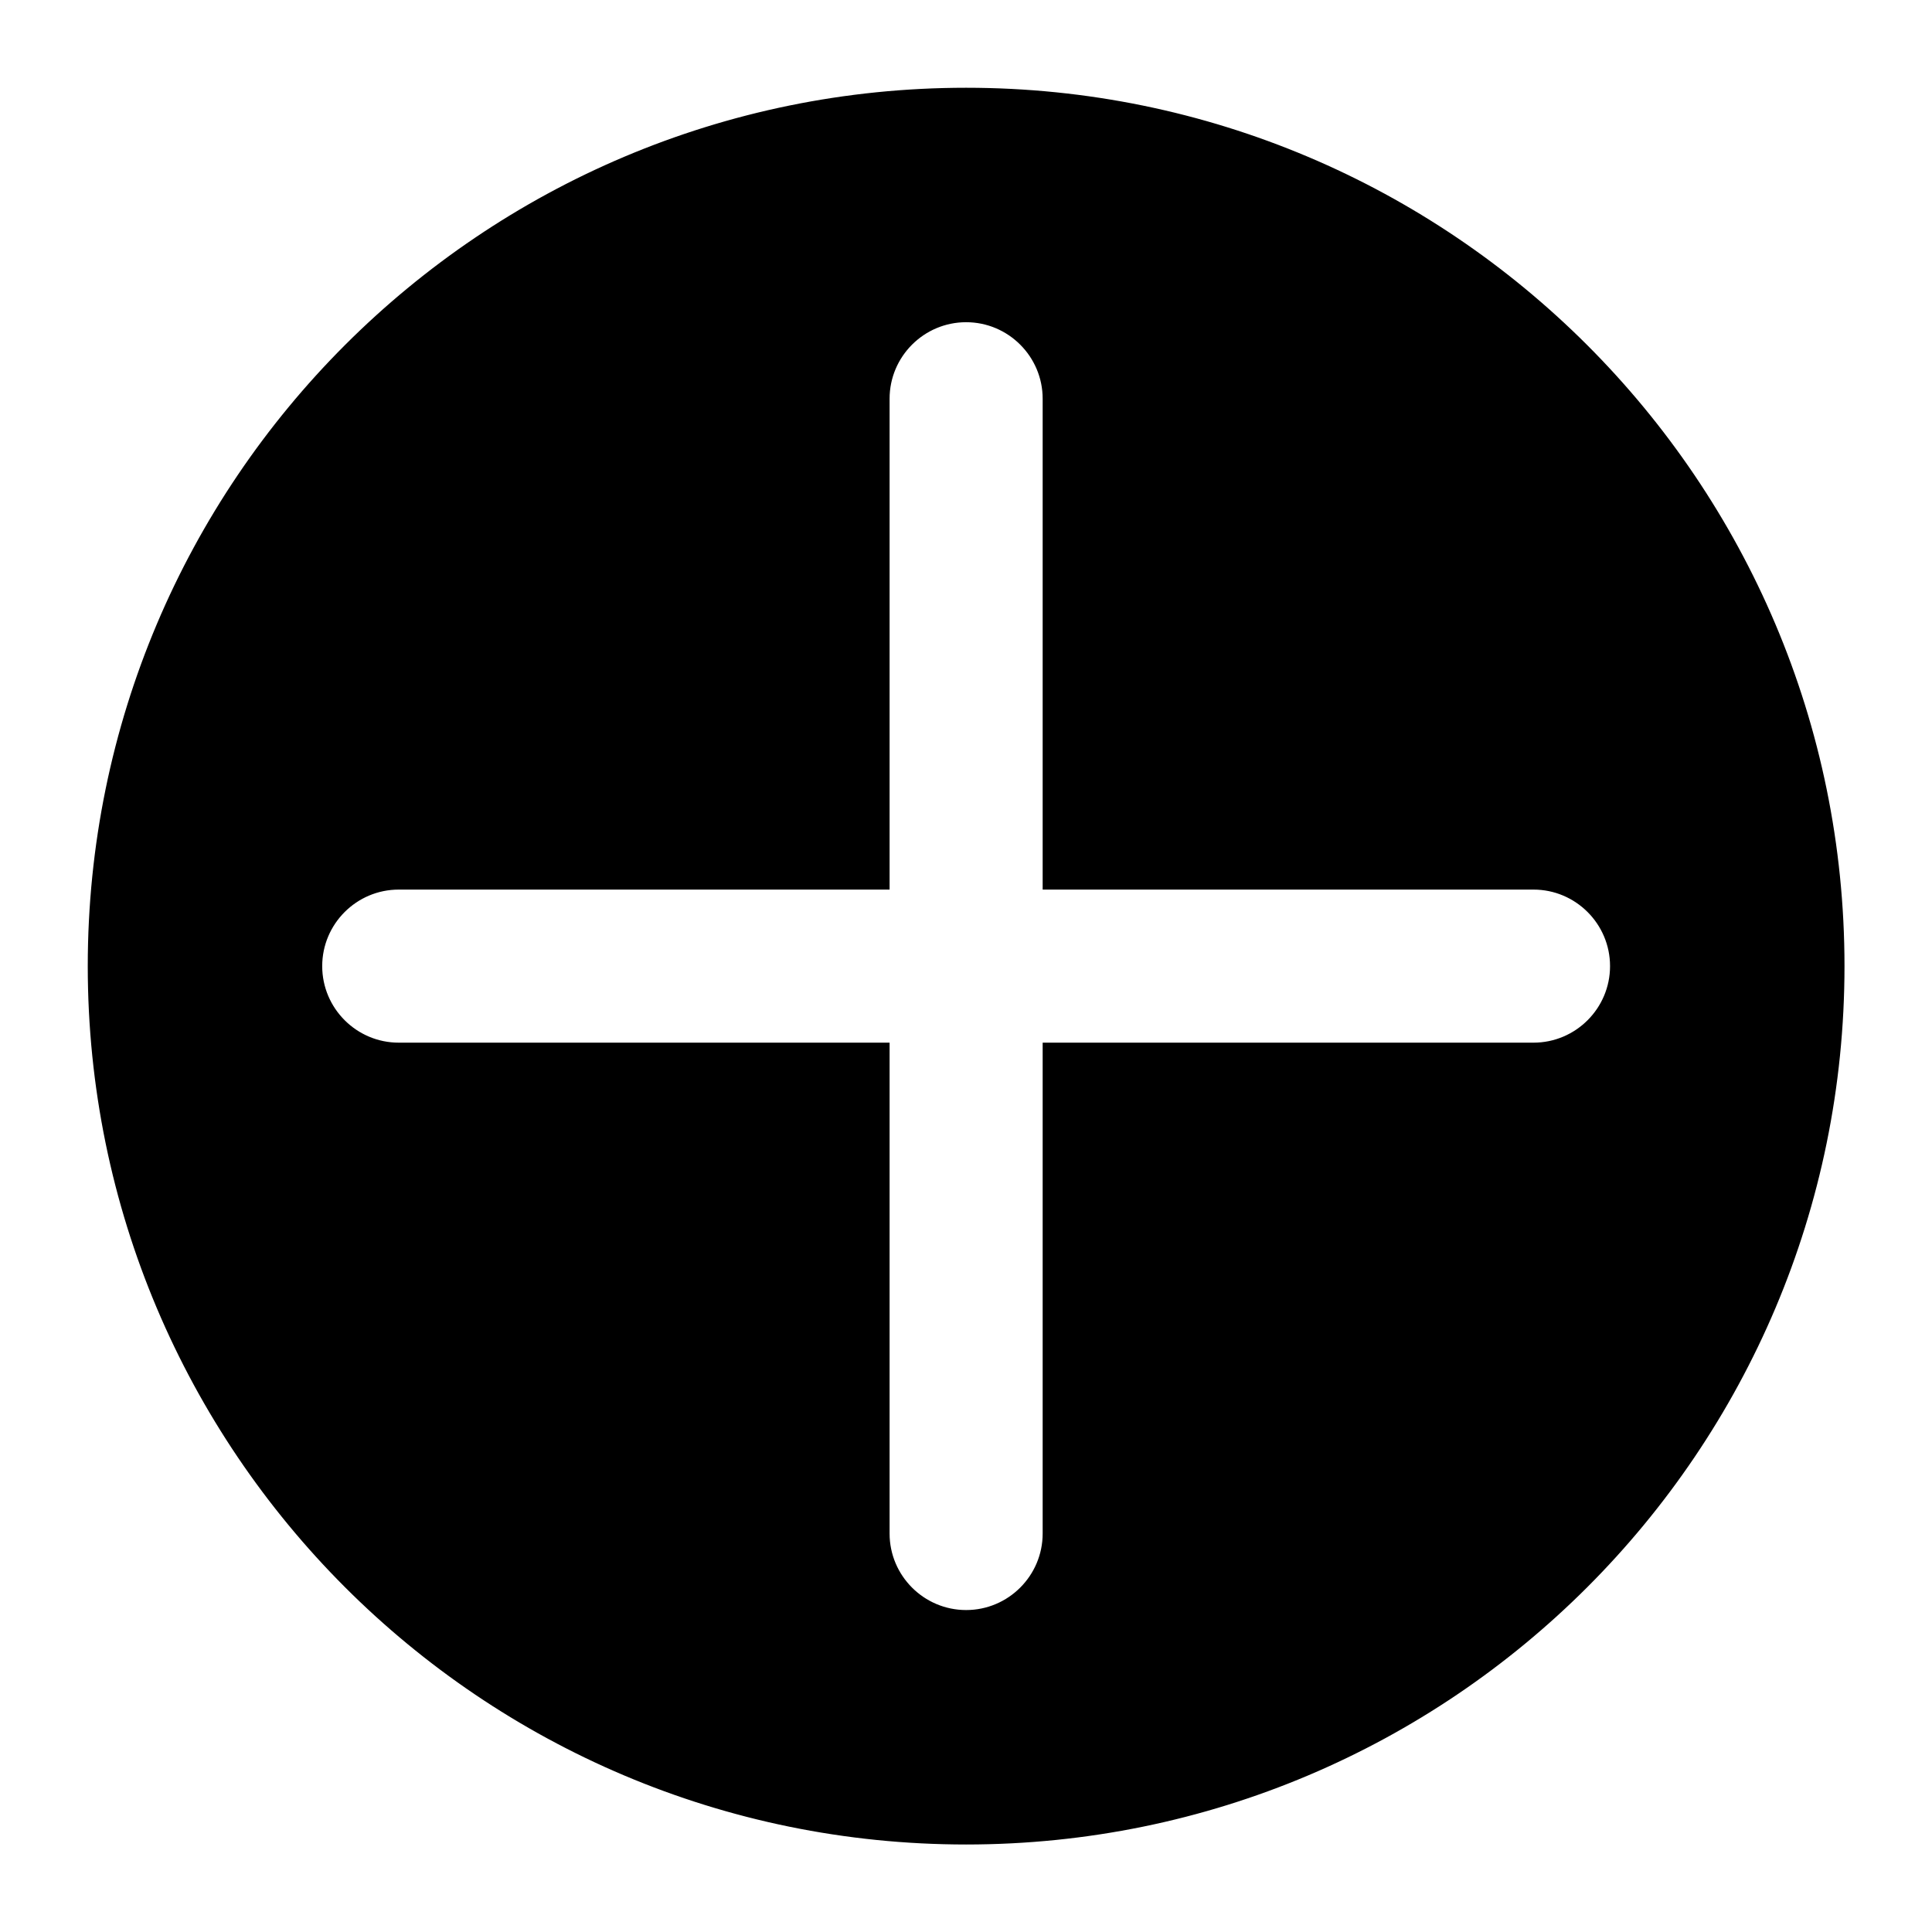 <?xml version="1.0" encoding="UTF-8"?>
<svg id="a" data-name="Layer 1" xmlns="http://www.w3.org/2000/svg" viewBox="0 0 75.73 75.73">
  <defs>
    <style>
      .b {
        stroke: #000;
        stroke-miterlimit: 10;
      }
    </style>
  </defs>
  <path class="b" d="M37.87,3.94C19.13,3.94,3.94,19.13,3.94,37.87s15.19,33.93,33.93,33.93,33.93-15.19,33.93-33.93S56.6,3.94,37.87,3.94Zm22.24,37.43h-18.74v18.74c0,1.93-1.57,3.5-3.5,3.5s-3.5-1.57-3.5-3.5v-18.74H15.63c-1.93,0-3.5-1.57-3.5-3.5s1.57-3.5,3.5-3.5h18.74V15.63c0-1.93,1.57-3.5,3.5-3.5s3.5,1.57,3.5,3.5v18.74h18.74c1.93,0,3.5,1.57,3.5,3.5s-1.57,3.5-3.5,3.5Z"/>
</svg>